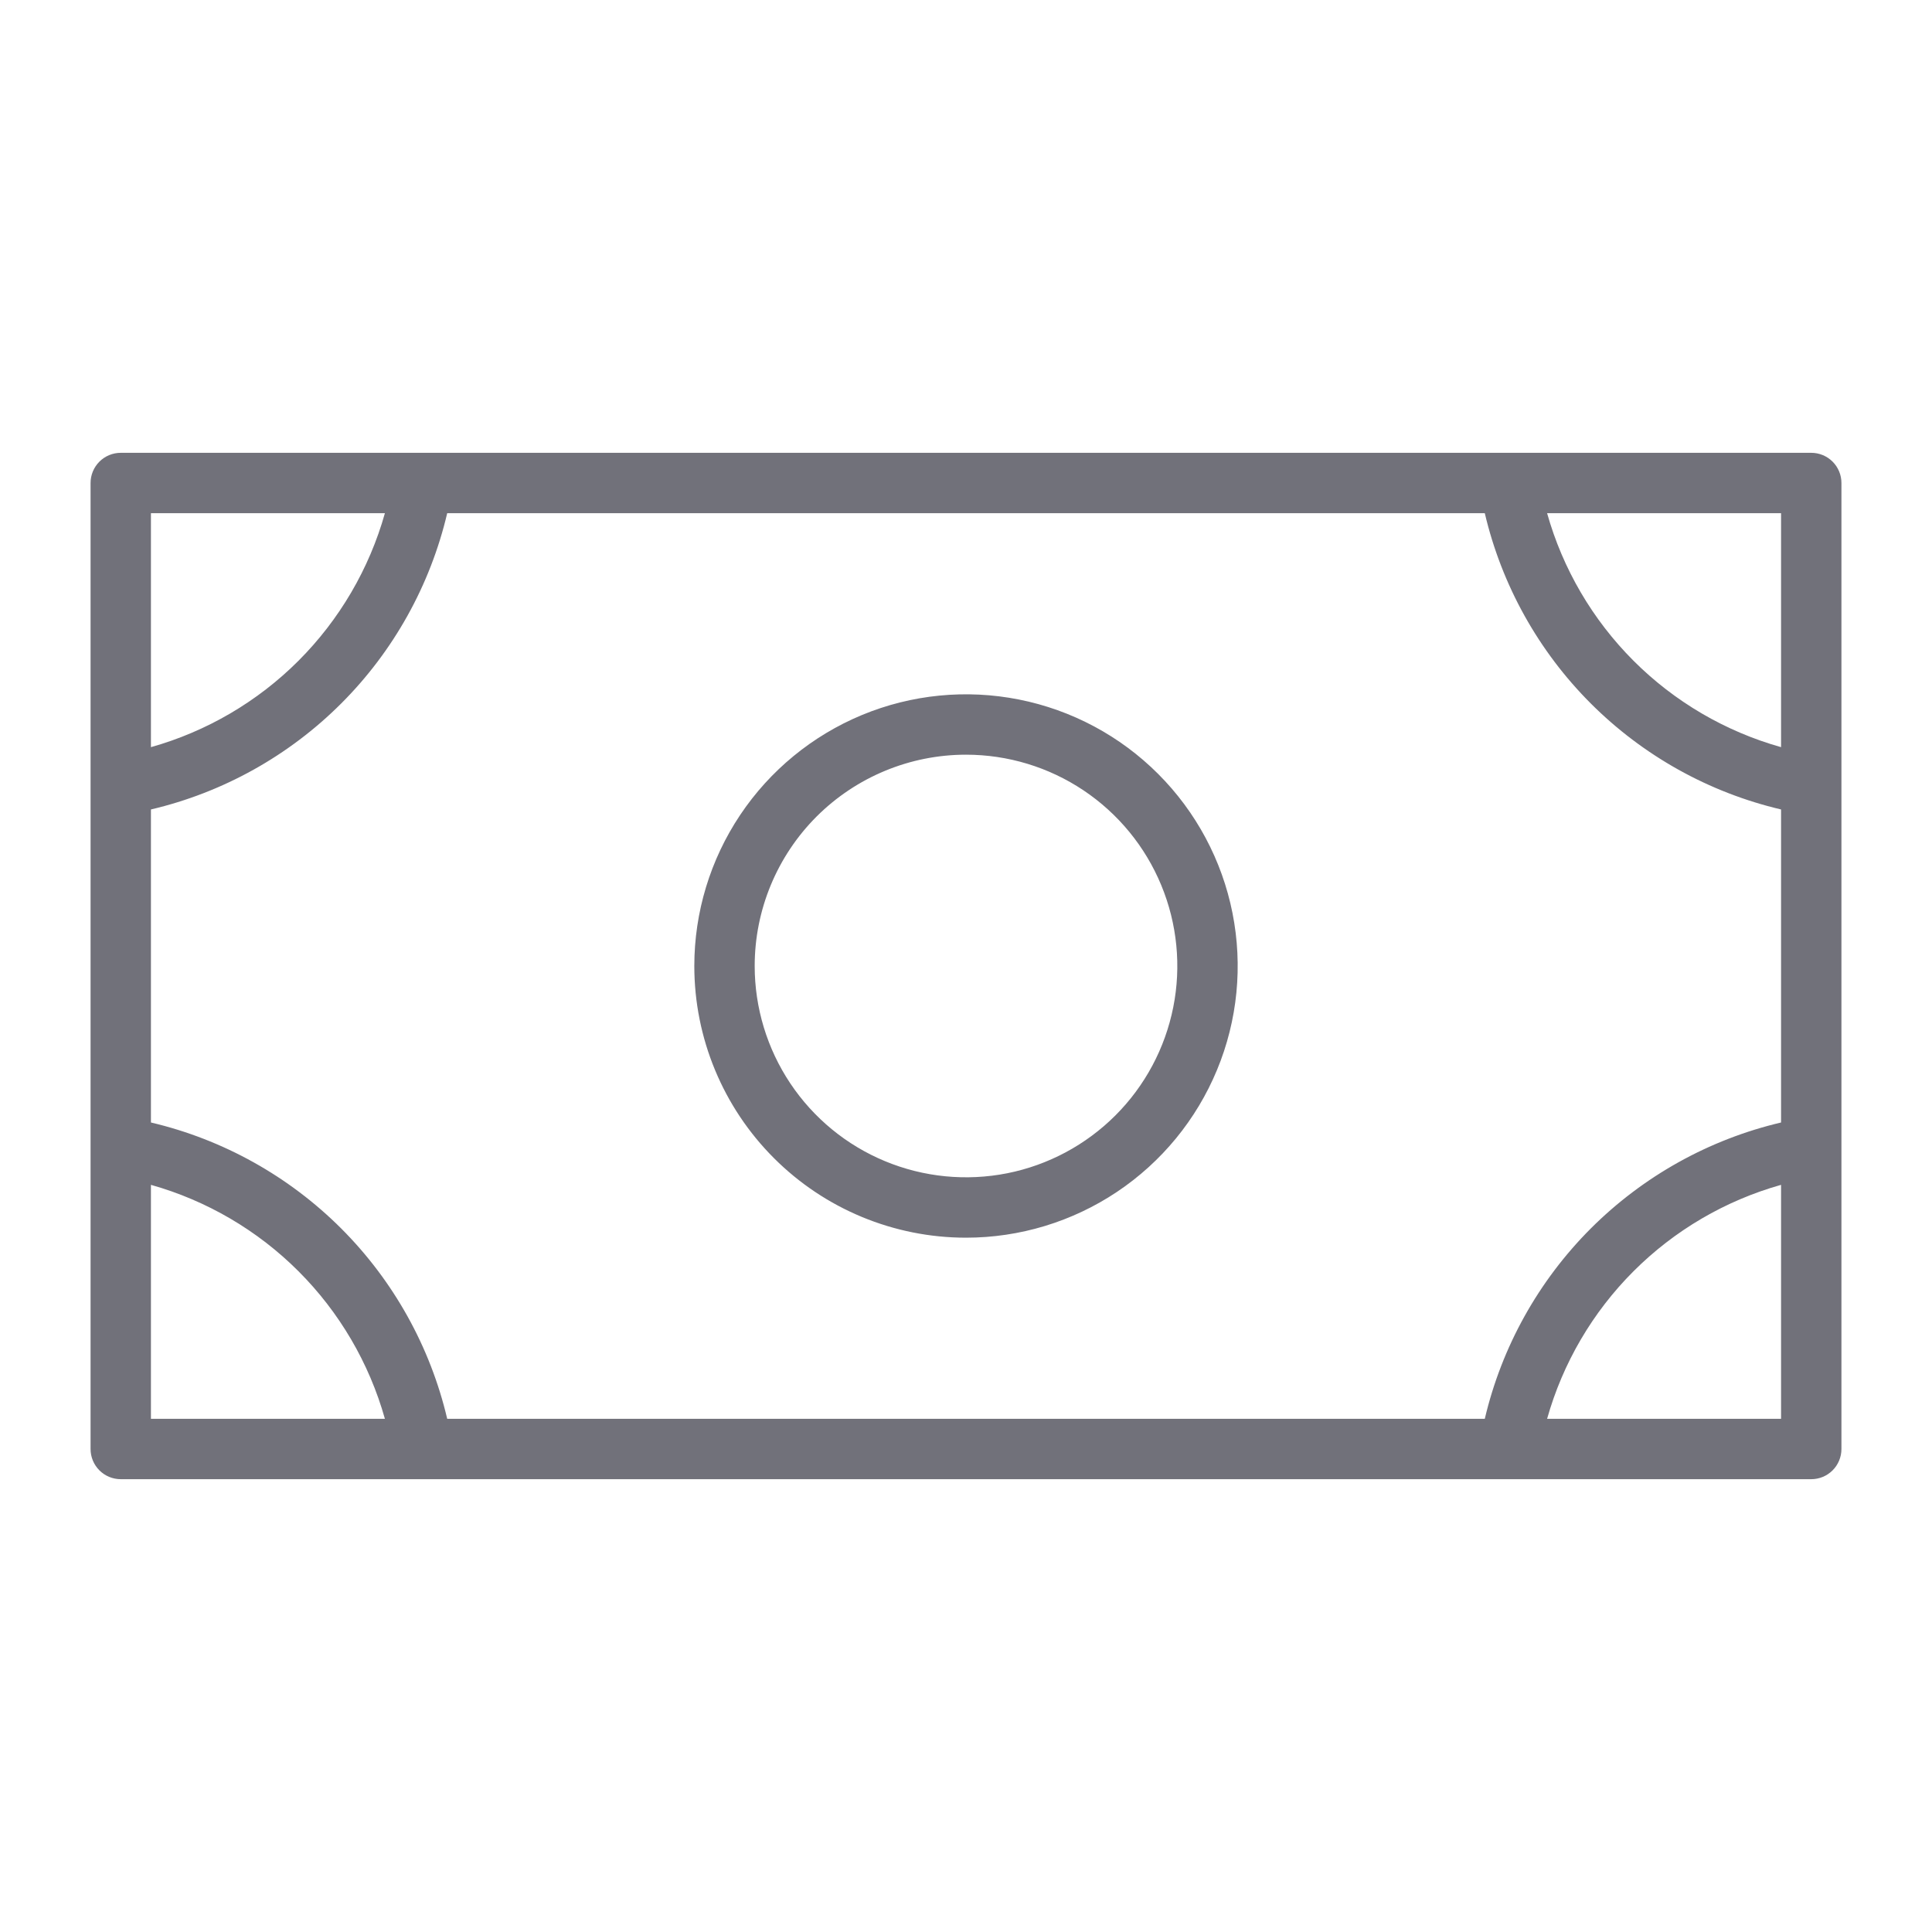 <svg
          xmlns="http://www.w3.org/2000/svg"
          width="40"
          height="40"
          viewBox="0 0 40 40"
          fill="none"
        >
          <path
            d="M20 25.625C21.113 25.625 22.2 25.295 23.125 24.677C24.05 24.059 24.771 23.18 25.197 22.152C25.623 21.125 25.734 19.994 25.517 18.902C25.3 17.811 24.764 16.809 23.977 16.022C23.191 15.236 22.189 14.7 21.097 14.483C20.006 14.266 18.875 14.377 17.847 14.803C16.82 15.229 15.941 15.95 15.323 16.875C14.705 17.8 14.375 18.887 14.375 20C14.375 21.492 14.968 22.922 16.023 23.977C17.077 25.032 18.508 25.625 20 25.625ZM20 15.625C20.865 15.625 21.711 15.881 22.431 16.362C23.15 16.843 23.711 17.526 24.042 18.326C24.373 19.125 24.46 20.005 24.291 20.853C24.122 21.702 23.705 22.482 23.094 23.093C22.482 23.705 21.702 24.122 20.854 24.291C20.005 24.459 19.125 24.373 18.326 24.042C17.526 23.711 16.843 23.15 16.362 22.43C15.882 21.711 15.625 20.865 15.625 20C15.625 18.839 16.086 17.727 16.906 16.906C17.727 16.086 18.84 15.625 20 15.625ZM37.5 9.375H2.5C2.334 9.375 2.175 9.441 2.058 9.558C1.941 9.675 1.875 9.834 1.875 10V30C1.875 30.166 1.941 30.325 2.058 30.442C2.175 30.559 2.334 30.625 2.5 30.625H37.5C37.666 30.625 37.825 30.559 37.942 30.442C38.059 30.325 38.125 30.166 38.125 30V10C38.125 9.834 38.059 9.675 37.942 9.558C37.825 9.441 37.666 9.375 37.5 9.375ZM3.125 16.759C4.617 16.408 5.981 15.648 7.065 14.564C8.148 13.481 8.908 12.116 9.259 10.625H30.741C31.092 12.116 31.852 13.481 32.935 14.564C34.019 15.648 35.383 16.408 36.875 16.759V23.24C35.383 23.591 34.019 24.352 32.935 25.435C31.852 26.519 31.092 27.883 30.741 29.375H9.259C8.908 27.883 8.148 26.519 7.065 25.435C5.981 24.352 4.617 23.591 3.125 23.24V16.759ZM36.875 15.469C35.72 15.144 34.668 14.528 33.82 13.68C32.972 12.831 32.356 11.78 32.031 10.625H36.875V15.469ZM7.969 10.625C7.644 11.78 7.028 12.831 6.18 13.68C5.332 14.528 4.28 15.144 3.125 15.469V10.625H7.969ZM3.125 24.531C4.28 24.856 5.332 25.472 6.18 26.32C7.028 27.168 7.644 28.22 7.969 29.375H3.125V24.531ZM32.031 29.375C32.356 28.22 32.972 27.168 33.82 26.32C34.668 25.472 35.72 24.856 36.875 24.531V29.375H32.031Z"
            fill="#71717A"
          />
        </svg>
